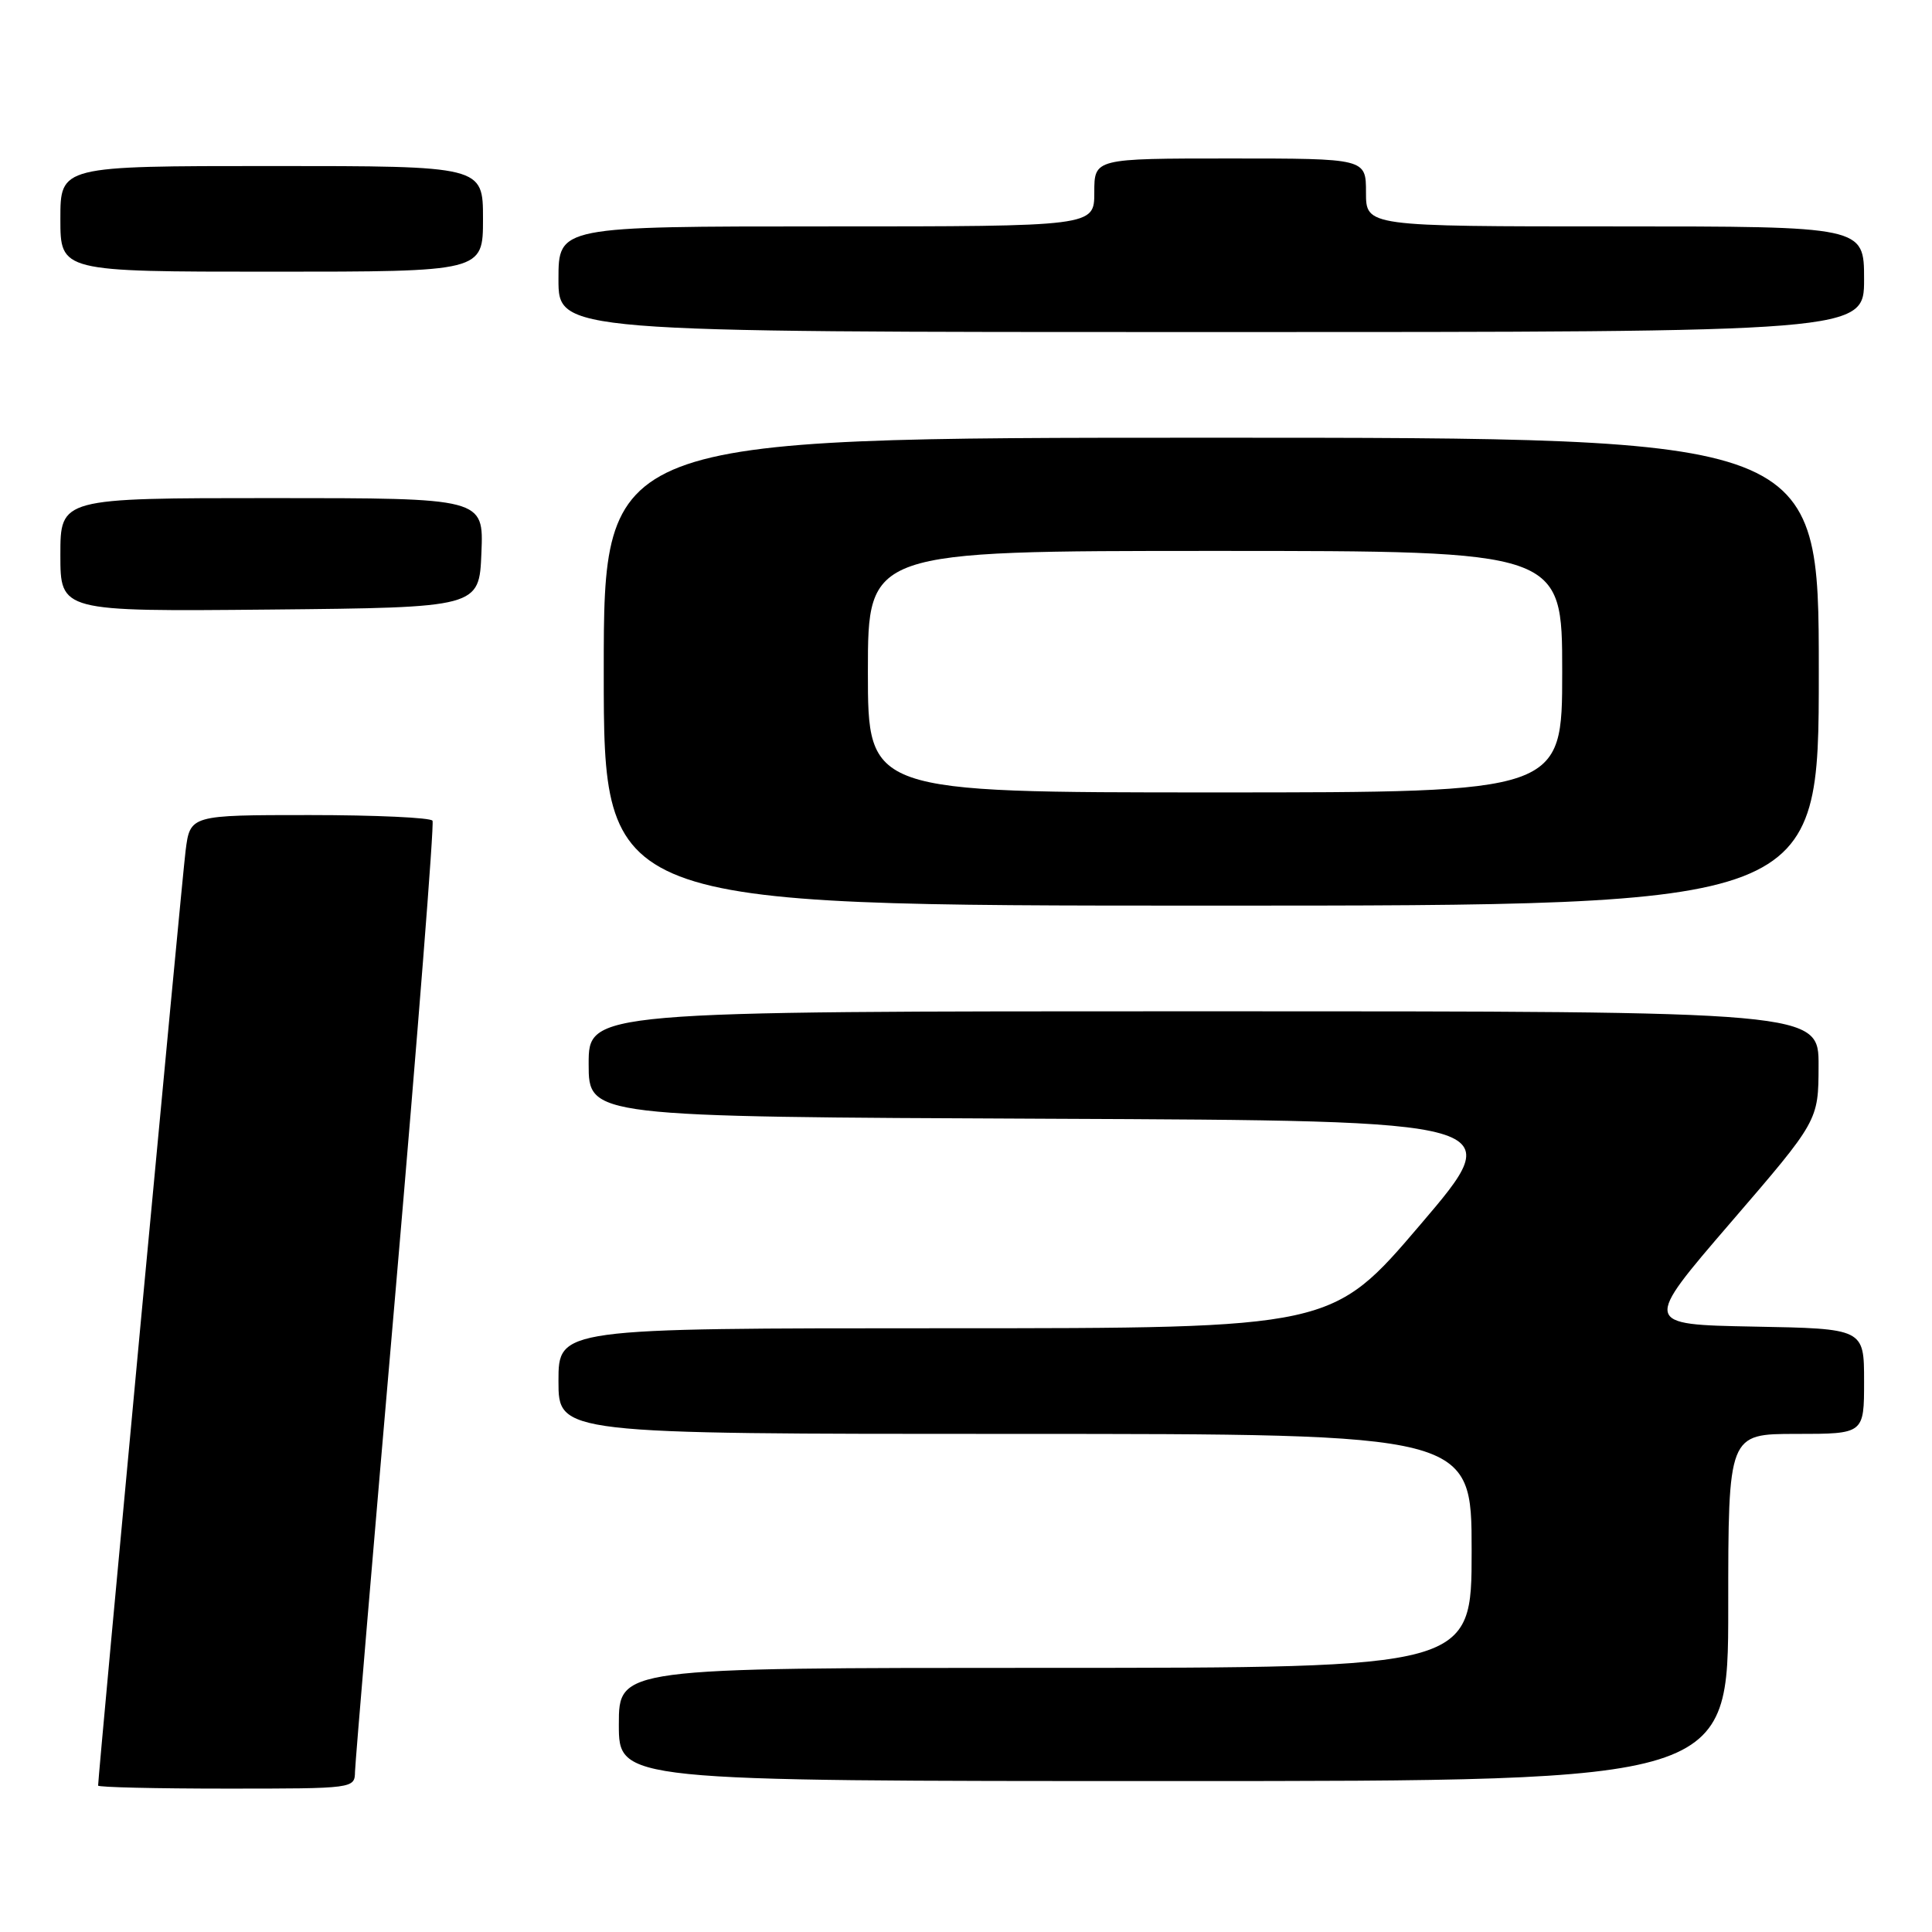 <?xml version="1.0" encoding="UTF-8" standalone="no"?>
<!DOCTYPE svg PUBLIC "-//W3C//DTD SVG 1.1//EN" "http://www.w3.org/Graphics/SVG/1.1/DTD/svg11.dtd" >
<svg xmlns="http://www.w3.org/2000/svg" xmlns:xlink="http://www.w3.org/1999/xlink" version="1.1" viewBox="0 0 256 256">
 <g >
 <path fill="currentColor"
d=" M 47.04 234.75 C 47.07 233.51 49.49 204.82 52.42 171.00 C 55.34 137.18 57.55 109.16 57.31 108.75 C 57.08 108.34 49.75 108.00 41.03 108.00 C 25.19 108.00 25.19 108.00 24.59 112.75 C 24.10 116.62 13.00 235.25 13.00 236.60 C 13.00 236.82 20.65 237.00 30.00 237.00 C 46.95 237.00 47.00 236.99 47.04 234.75 Z  M 229.00 213.00 C 229.00 190.00 229.00 190.00 238.00 190.00 C 247.00 190.00 247.00 190.00 247.00 183.03 C 247.00 176.05 247.00 176.05 232.35 175.78 C 217.70 175.50 217.70 175.50 229.32 162.00 C 240.95 148.50 240.95 148.50 240.97 141.25 C 241.00 134.00 241.00 134.00 159.50 134.00 C 78.00 134.00 78.00 134.00 78.00 140.99 C 78.00 147.98 78.00 147.98 138.97 148.24 C 199.95 148.50 199.95 148.50 188.22 162.25 C 176.50 176.00 176.50 176.00 125.25 176.00 C 74.00 176.00 74.00 176.00 74.00 183.00 C 74.00 190.00 74.00 190.00 134.50 190.00 C 195.00 190.00 195.00 190.00 195.00 205.50 C 195.00 221.00 195.00 221.00 138.50 221.00 C 82.00 221.00 82.00 221.00 82.00 228.50 C 82.00 236.00 82.00 236.00 155.50 236.00 C 229.00 236.00 229.00 236.00 229.00 213.00 Z  M 241.00 89.00 C 241.00 58.00 241.00 58.00 160.50 58.00 C 80.00 58.00 80.00 58.00 80.00 89.00 C 80.00 120.00 80.00 120.00 160.50 120.00 C 241.00 120.00 241.00 120.00 241.00 89.00 Z  M 63.79 73.25 C 64.09 66.00 64.09 66.00 36.04 66.00 C 8.00 66.00 8.00 66.00 8.00 73.52 C 8.00 81.03 8.00 81.03 35.75 80.77 C 63.50 80.50 63.50 80.50 63.79 73.25 Z  M 247.00 37.00 C 247.00 30.00 247.00 30.00 214.00 30.00 C 181.00 30.00 181.00 30.00 181.00 25.50 C 181.00 21.00 181.00 21.00 163.00 21.00 C 145.00 21.00 145.00 21.00 145.00 25.50 C 145.00 30.00 145.00 30.00 109.50 30.00 C 74.00 30.00 74.00 30.00 74.00 37.00 C 74.00 44.00 74.00 44.00 160.50 44.00 C 247.00 44.00 247.00 44.00 247.00 37.00 Z  M 64.00 29.00 C 64.00 22.00 64.00 22.00 36.00 22.00 C 8.00 22.00 8.00 22.00 8.00 29.00 C 8.00 36.00 8.00 36.00 36.00 36.00 C 64.00 36.00 64.00 36.00 64.00 29.00 Z  M 115.00 89.00 C 115.00 73.00 115.00 73.00 161.00 73.00 C 207.00 73.00 207.00 73.00 207.00 89.00 C 207.00 105.00 207.00 105.00 161.00 105.00 C 115.00 105.00 115.00 105.00 115.00 89.00 Z "/>
</g>
</svg>